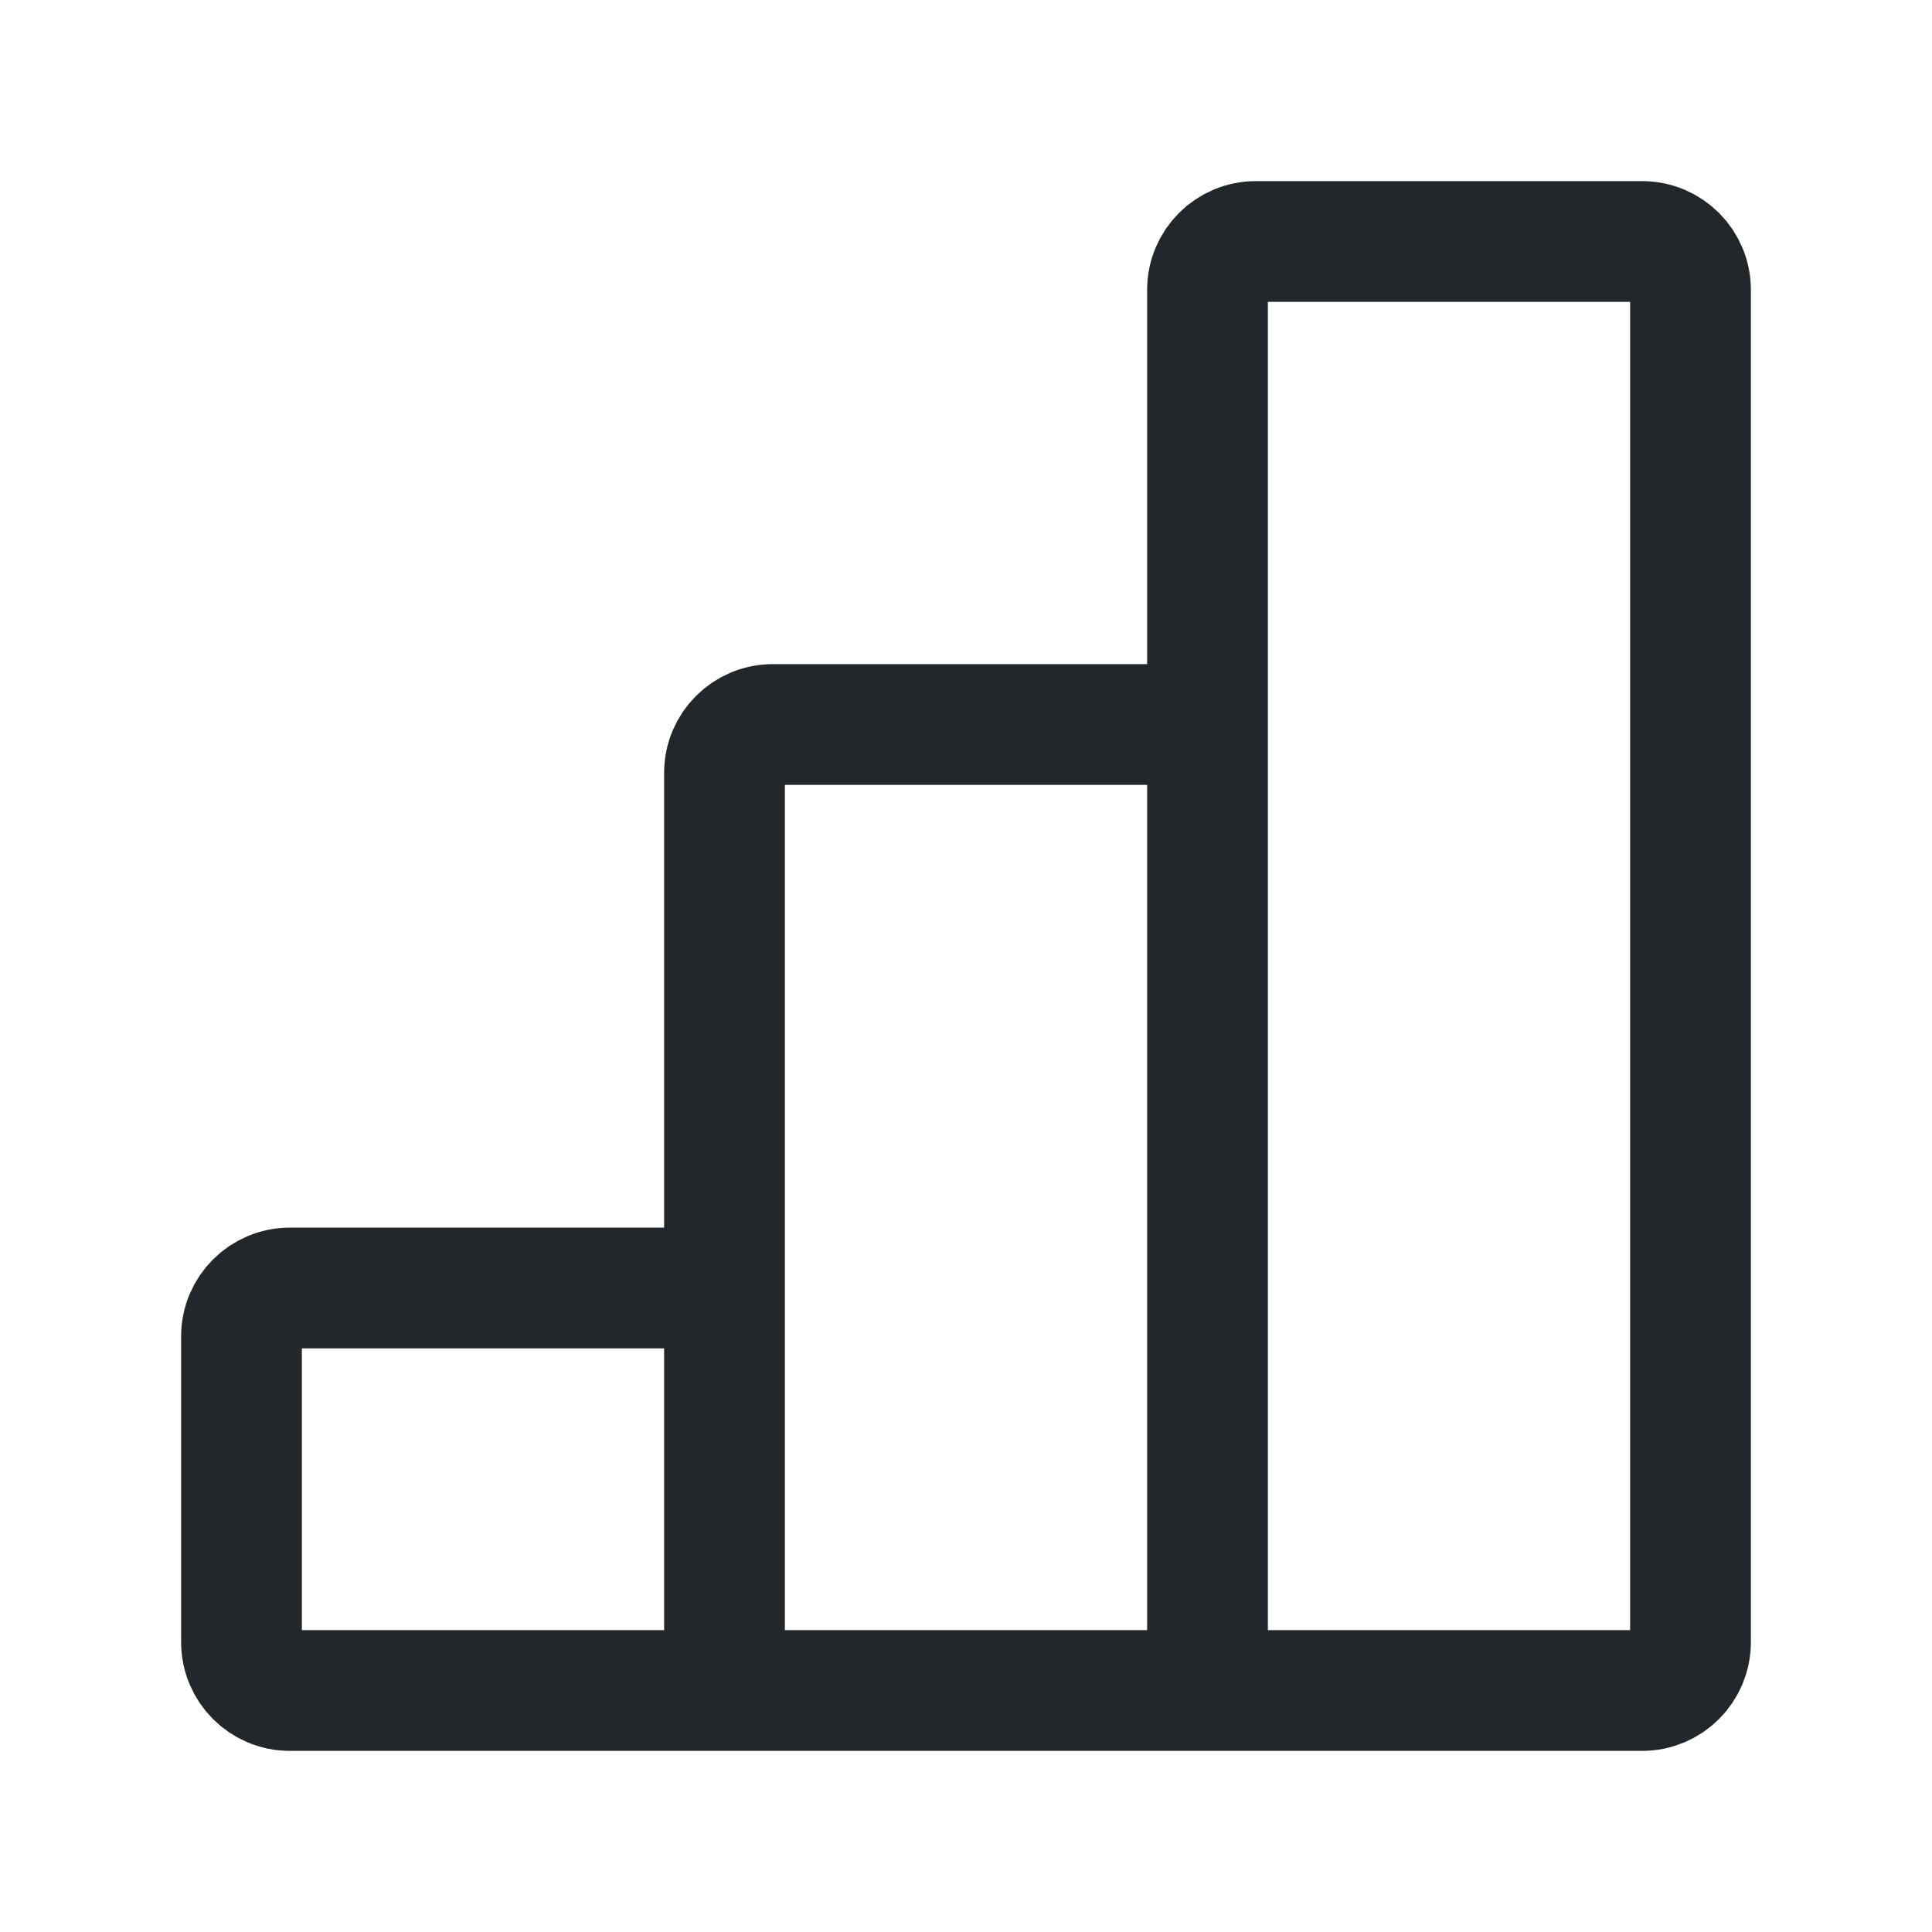 <svg width="24" height="24" viewBox="0 0 24 24" fill="none" xmlns="http://www.w3.org/2000/svg">
<path d="M15 9H9.6C9.269 9 9 9.269 9 9.6V16M9 21H15H9ZM9 21V16V21ZM9 21H3.6C3.269 21 3 20.731 3 20.4V16.6C3 16.269 3.269 16 3.6 16H9V21ZM15 21V9V21ZM15 21H20.4C20.731 21 21 20.731 21 20.4V3.6C21 3.269 20.731 3 20.4 3H15.6C15.269 3 15 3.269 15 3.6V9V21Z" stroke="#21272A" stroke-width="1.5"/>
</svg>

